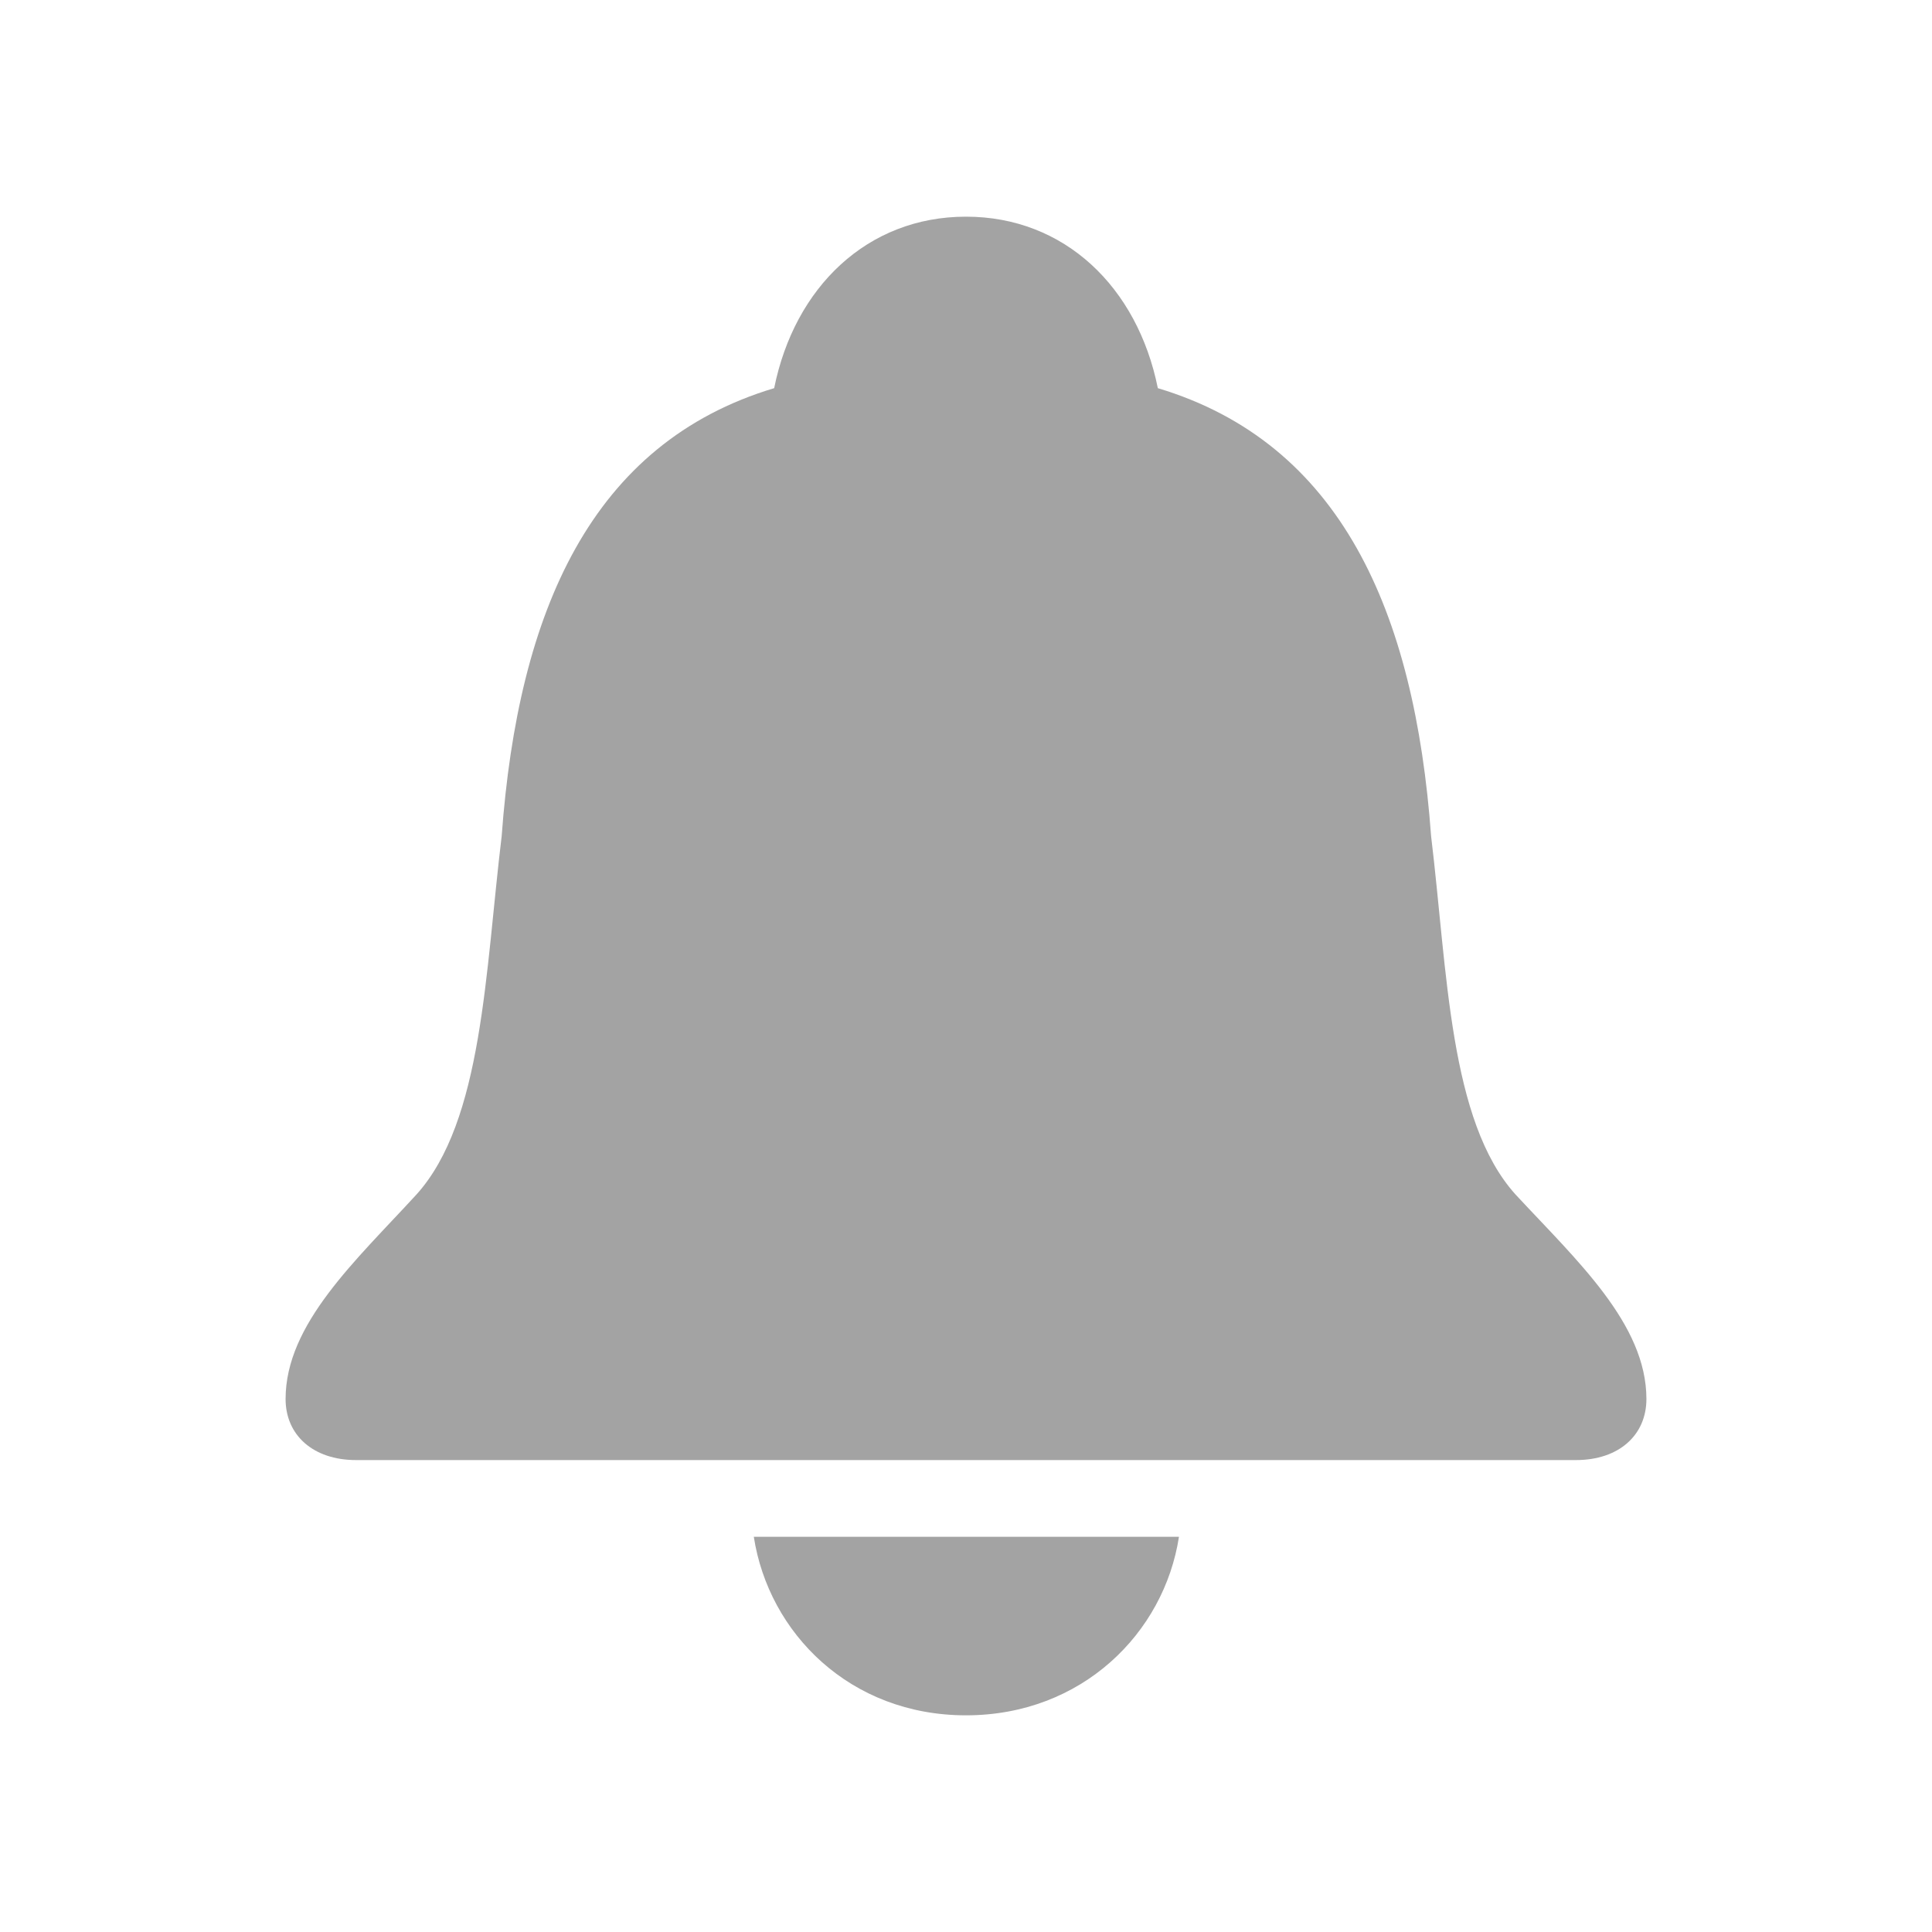 <?xml version="1.0" encoding="UTF-8" standalone="no"?>
<!DOCTYPE svg PUBLIC "-//W3C//DTD SVG 1.1//EN" "http://www.w3.org/Graphics/SVG/1.1/DTD/svg11.dtd">
<!-- Created with Vectornator (http://vectornator.io/) -->
<svg height="100%" stroke-miterlimit="10" style="fill-rule:nonzero;clip-rule:evenodd;stroke-linecap:round;stroke-linejoin:round;" version="1.1" viewBox="0 0 100 100" width="100%" xml:space="preserve" xmlns="http://www.w3.org/2000/svg" xmlns:xlink="http://www.w3.org/1999/xlink">
<defs/>
<g id="Layer-1">
<g opacity="1">
<path d="M18.429 75.573L81.571 75.573C83.8 75.573 85.218 74.276 85.218 72.412C85.218 68.521 81.611 65.238 78.45 61.834C75.005 58.024 74.924 50.284 74.073 43.273C73.222 31.601 69.372 22.928 59.929 20.091C58.876 14.863 55.106 11.215 50 11.215C44.894 11.215 41.124 14.863 40.071 20.091C30.628 22.928 26.818 31.601 25.967 43.273C25.116 50.284 24.995 58.024 21.55 61.834C18.429 65.238 14.782 68.521 14.782 72.412C14.782 74.276 16.2 75.573 18.429 75.573ZM50 88.785C55.998 88.785 60.253 84.529 61.023 79.544L39.017 79.544C39.787 84.529 44.002 88.785 50 88.785Z" fill="#a3a3a3" fill-rule="nonzero" opacity="1" stroke="none"/>
</g>
</g>
</svg>
